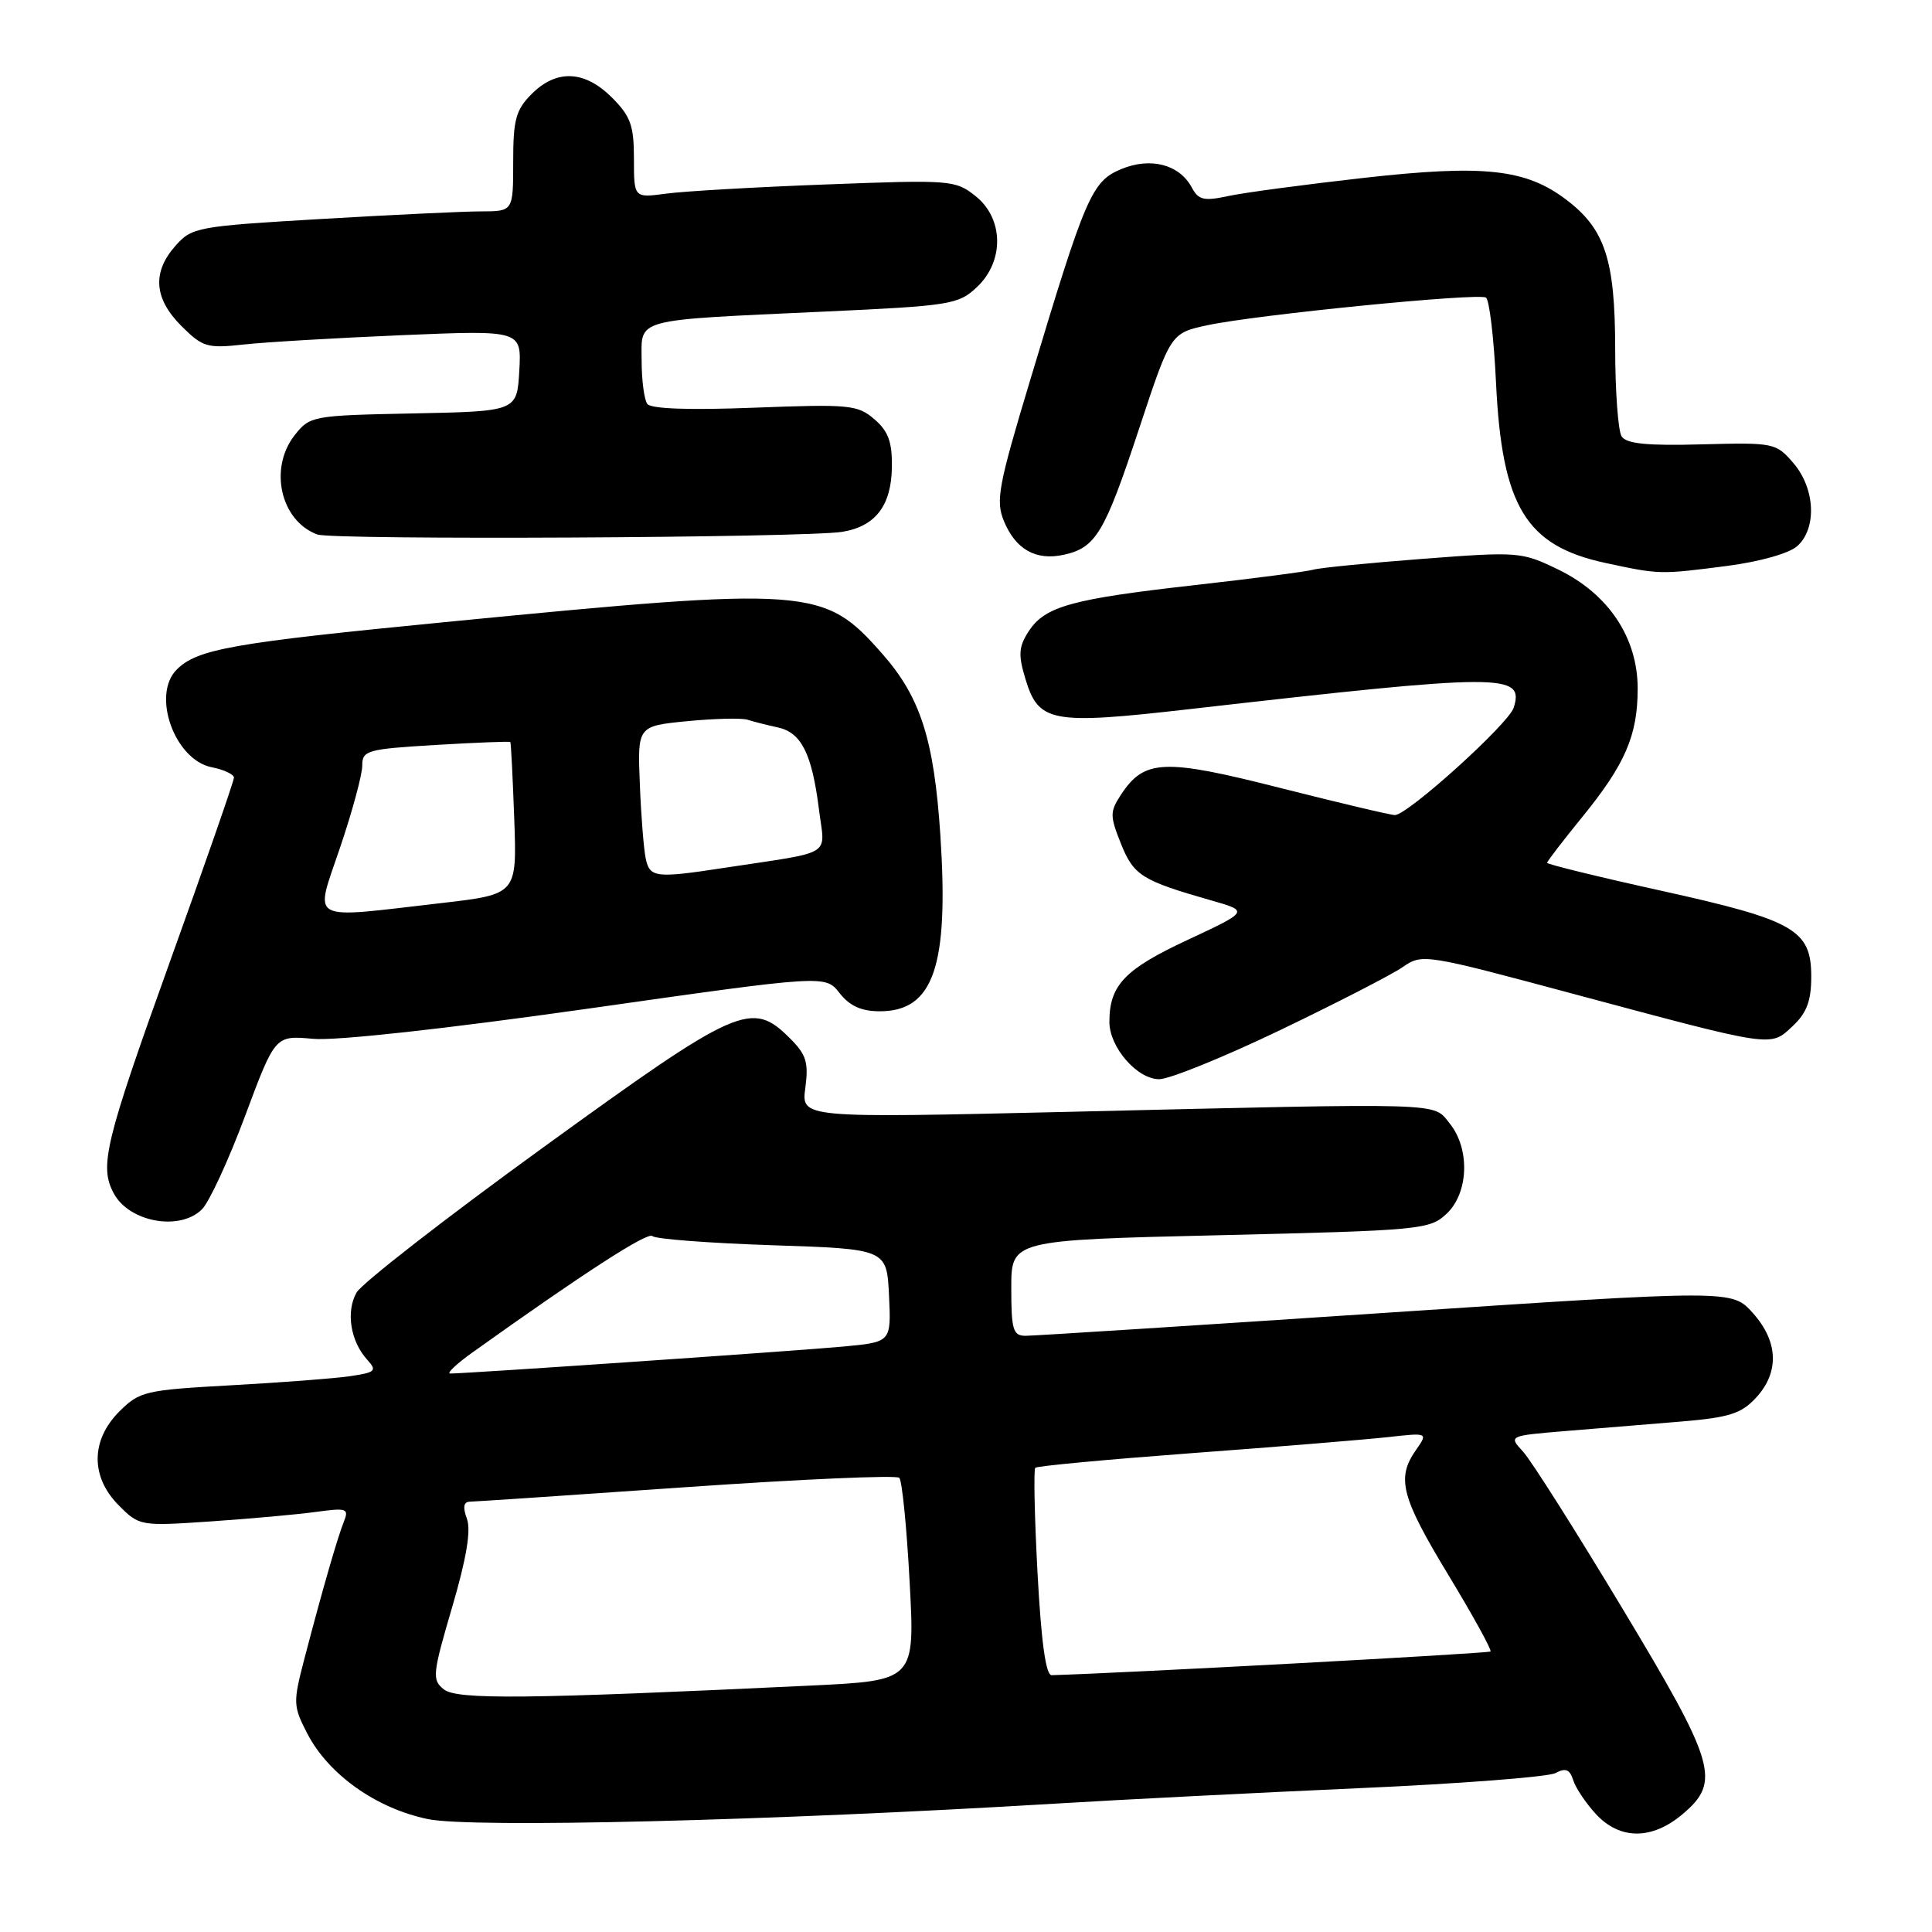 <?xml version="1.0" encoding="UTF-8" standalone="no"?>
<!DOCTYPE svg PUBLIC "-//W3C//DTD SVG 1.1//EN" "http://www.w3.org/Graphics/SVG/1.1/DTD/svg11.dtd" >
<svg xmlns="http://www.w3.org/2000/svg" xmlns:xlink="http://www.w3.org/1999/xlink" version="1.1" viewBox="0 0 256 256">
 <g >
 <path fill="currentColor"
d=" M 222.92 240.41 C 228.07 236.08 227.39 233.75 214.88 212.97 C 208.77 202.81 202.90 193.54 201.83 192.37 C 199.88 190.25 199.88 190.25 207.44 189.62 C 211.60 189.28 218.45 188.71 222.67 188.37 C 229.12 187.83 230.71 187.33 232.67 185.22 C 235.80 181.84 235.65 177.76 232.25 173.97 C 229.50 170.90 229.50 170.90 183.66 173.95 C 158.44 175.63 136.95 177.00 135.91 177.00 C 134.23 177.00 134.00 176.23 134.00 170.66 C 134.00 164.32 134.00 164.32 161.68 163.67 C 188.28 163.04 189.45 162.93 191.68 160.83 C 194.61 158.08 194.81 152.23 192.09 148.86 C 189.82 146.06 192.18 146.13 141.34 147.33 C 106.17 148.15 106.17 148.15 106.71 144.15 C 107.16 140.78 106.84 139.74 104.67 137.58 C 99.60 132.51 97.84 133.30 71.99 152.03 C 59.07 161.39 47.93 170.05 47.24 171.28 C 45.82 173.79 46.43 177.70 48.64 180.15 C 50.00 181.65 49.78 181.85 46.32 182.36 C 44.22 182.66 37.13 183.20 30.56 183.56 C 19.22 184.19 18.49 184.36 15.81 187.03 C 12.01 190.84 11.98 195.71 15.75 199.48 C 18.47 202.21 18.59 202.23 28.00 201.59 C 33.23 201.23 39.48 200.67 41.91 200.33 C 45.94 199.78 46.26 199.89 45.57 201.61 C 44.71 203.76 42.73 210.63 40.36 219.69 C 38.81 225.62 38.83 226.04 40.71 229.69 C 43.52 235.13 49.84 239.62 56.70 241.04 C 62.52 242.25 102.07 241.27 140.00 238.98 C 148.53 238.46 166.50 237.55 179.94 236.95 C 193.38 236.36 205.16 235.45 206.12 234.94 C 207.45 234.22 208.01 234.45 208.46 235.89 C 208.79 236.93 210.15 238.95 211.48 240.39 C 214.65 243.80 218.88 243.81 222.92 240.41 Z  M 26.76 160.24 C 27.74 159.26 30.31 153.68 32.49 147.83 C 36.46 137.19 36.46 137.19 41.48 137.65 C 44.50 137.93 59.01 136.33 77.93 133.65 C 109.36 129.18 109.36 129.18 111.25 131.59 C 112.59 133.30 114.14 134.00 116.57 134.00 C 123.70 134.00 125.75 128.04 124.60 110.62 C 123.76 97.98 121.97 92.39 116.93 86.66 C 109.14 77.80 107.57 77.69 59.00 82.43 C 30.73 85.19 26.14 86.00 23.41 88.73 C 20.06 92.08 23.14 100.68 28.04 101.66 C 29.67 101.98 31.00 102.61 31.00 103.04 C 31.00 103.48 27.18 114.47 22.50 127.47 C 13.91 151.36 13.14 154.53 15.07 158.12 C 17.11 161.95 23.84 163.16 26.76 160.24 Z  M 169.66 136.48 C 177.13 132.89 184.43 129.14 185.87 128.14 C 188.47 126.35 188.76 126.40 208.50 131.70 C 235.21 138.86 234.55 138.77 237.54 135.96 C 239.41 134.21 240.00 132.62 240.00 129.40 C 240.00 123.20 237.78 121.93 220.09 118.02 C 211.79 116.19 205.00 114.52 205.00 114.33 C 205.00 114.13 207.09 111.41 209.64 108.28 C 215.36 101.25 217.00 97.45 217.00 91.23 C 217.00 84.50 213.13 78.70 206.50 75.48 C 201.61 73.11 201.22 73.08 188.50 74.05 C 181.35 74.60 174.82 75.24 174.00 75.49 C 173.18 75.73 166.20 76.64 158.50 77.51 C 142.02 79.36 138.48 80.33 136.32 83.63 C 134.99 85.67 134.90 86.74 135.85 89.88 C 137.60 95.75 139.25 96.06 157.56 93.97 C 199.24 89.21 202.02 89.20 200.57 93.78 C 199.89 95.92 186.52 108.00 184.83 108.00 C 184.26 108.00 177.43 106.38 169.65 104.41 C 154.19 100.48 151.62 100.59 148.51 105.34 C 147.06 107.56 147.06 108.11 148.53 111.79 C 150.22 116.01 151.29 116.68 160.50 119.31 C 165.50 120.74 165.50 120.74 157.33 124.56 C 149.02 128.43 147.00 130.55 147.00 135.41 C 147.00 138.77 150.68 143.00 153.60 143.00 C 154.96 143.00 162.18 140.07 169.66 136.48 Z  M 228.91 74.98 C 233.24 74.41 237.09 73.32 238.16 72.35 C 240.77 69.99 240.52 64.72 237.64 61.37 C 235.33 58.68 235.07 58.63 225.49 58.88 C 218.24 59.08 215.49 58.80 214.87 57.82 C 214.41 57.09 214.02 51.84 214.02 46.15 C 214.00 34.42 212.68 30.38 207.59 26.50 C 202.19 22.38 196.66 21.78 180.71 23.57 C 172.89 24.45 164.80 25.53 162.73 25.98 C 159.53 26.67 158.80 26.50 157.92 24.85 C 156.28 21.78 152.45 20.79 148.56 22.41 C 144.66 24.04 143.86 25.90 136.53 50.28 C 132.27 64.41 131.91 66.36 133.03 69.06 C 134.58 72.81 137.27 74.32 140.95 73.51 C 145.21 72.58 146.36 70.65 150.93 56.82 C 155.12 44.14 155.12 44.14 160.01 43.09 C 166.50 41.70 195.85 38.79 196.89 39.43 C 197.35 39.71 197.95 44.79 198.23 50.72 C 199.02 67.13 202.18 72.33 212.76 74.60 C 219.93 76.14 219.94 76.14 228.91 74.98 Z  M 111.61 70.47 C 116.00 69.75 118.11 67.00 118.18 61.91 C 118.23 58.57 117.71 57.14 115.86 55.55 C 113.64 53.64 112.56 53.54 99.99 54.02 C 91.35 54.36 86.24 54.18 85.77 53.52 C 85.36 52.96 85.02 50.38 85.02 47.80 C 85.00 42.11 83.69 42.47 109.18 41.29 C 125.94 40.52 127.00 40.35 129.43 38.06 C 133.10 34.62 133.01 28.95 129.25 25.97 C 126.59 23.86 125.96 23.81 109.50 24.44 C 100.15 24.79 90.59 25.34 88.25 25.66 C 84.00 26.23 84.00 26.23 84.00 21.04 C 84.00 16.63 83.56 15.40 81.08 12.92 C 77.47 9.32 73.76 9.15 70.45 12.45 C 68.35 14.56 68.00 15.84 68.00 21.45 C 68.00 28.00 68.00 28.00 63.75 28.01 C 61.41 28.01 51.85 28.47 42.50 29.02 C 26.13 29.98 25.42 30.11 23.25 32.57 C 20.14 36.08 20.40 39.55 24.03 43.19 C 26.85 46.00 27.45 46.18 32.28 45.65 C 35.15 45.33 44.61 44.78 53.31 44.41 C 69.11 43.75 69.11 43.75 68.81 49.13 C 68.50 54.50 68.50 54.50 54.80 54.78 C 41.38 55.05 41.06 55.11 39.05 57.66 C 35.59 62.06 37.17 69.01 42.04 70.82 C 44.09 71.58 106.74 71.26 111.61 70.47 Z  M 58.81 223.85 C 57.23 222.59 57.30 221.86 59.90 213.00 C 61.81 206.51 62.43 202.79 61.87 201.25 C 61.30 199.70 61.43 198.99 62.27 198.98 C 62.95 198.97 75.88 198.10 91.00 197.05 C 106.12 196.00 118.80 195.44 119.16 195.82 C 119.53 196.19 120.15 202.39 120.53 209.60 C 121.24 222.69 121.24 222.69 107.37 223.35 C 69.80 225.14 60.54 225.24 58.81 223.85 Z  M 137.48 208.46 C 137.08 201.01 136.95 194.72 137.18 194.49 C 137.41 194.25 146.81 193.38 158.05 192.54 C 169.30 191.71 180.92 190.75 183.87 190.43 C 189.23 189.83 189.23 189.83 187.62 192.14 C 185.01 195.86 185.66 198.36 191.92 208.70 C 195.18 214.08 197.69 218.64 197.50 218.83 C 197.24 219.09 148.82 221.70 139.35 221.97 C 138.58 221.99 137.97 217.59 137.48 208.46 Z  M 62.60 179.21 C 77.32 168.69 85.84 163.18 86.45 163.79 C 86.84 164.18 93.99 164.72 102.33 165.00 C 117.50 165.50 117.50 165.50 117.80 171.67 C 118.09 177.83 118.09 177.83 111.80 178.42 C 105.99 178.97 61.84 182.00 59.66 182.00 C 59.13 182.00 60.45 180.75 62.60 179.21 Z  M 45.06 112.31 C 46.68 107.53 48.00 102.65 48.00 101.46 C 48.00 99.43 48.60 99.26 57.73 98.71 C 63.09 98.39 67.54 98.22 67.62 98.32 C 67.71 98.42 67.94 103.00 68.14 108.50 C 68.50 118.50 68.50 118.50 58.50 119.66 C 40.52 121.73 41.67 122.36 45.06 112.31 Z  M 85.56 113.75 C 85.30 112.51 84.94 108.06 84.78 103.86 C 84.47 96.21 84.47 96.21 91.05 95.56 C 94.66 95.21 98.27 95.12 99.06 95.37 C 99.85 95.63 101.66 96.08 103.08 96.39 C 106.19 97.07 107.59 99.87 108.52 107.28 C 109.31 113.61 110.71 112.75 96.00 114.99 C 86.85 116.39 86.10 116.30 85.56 113.75 Z "/>
</g>
</svg>